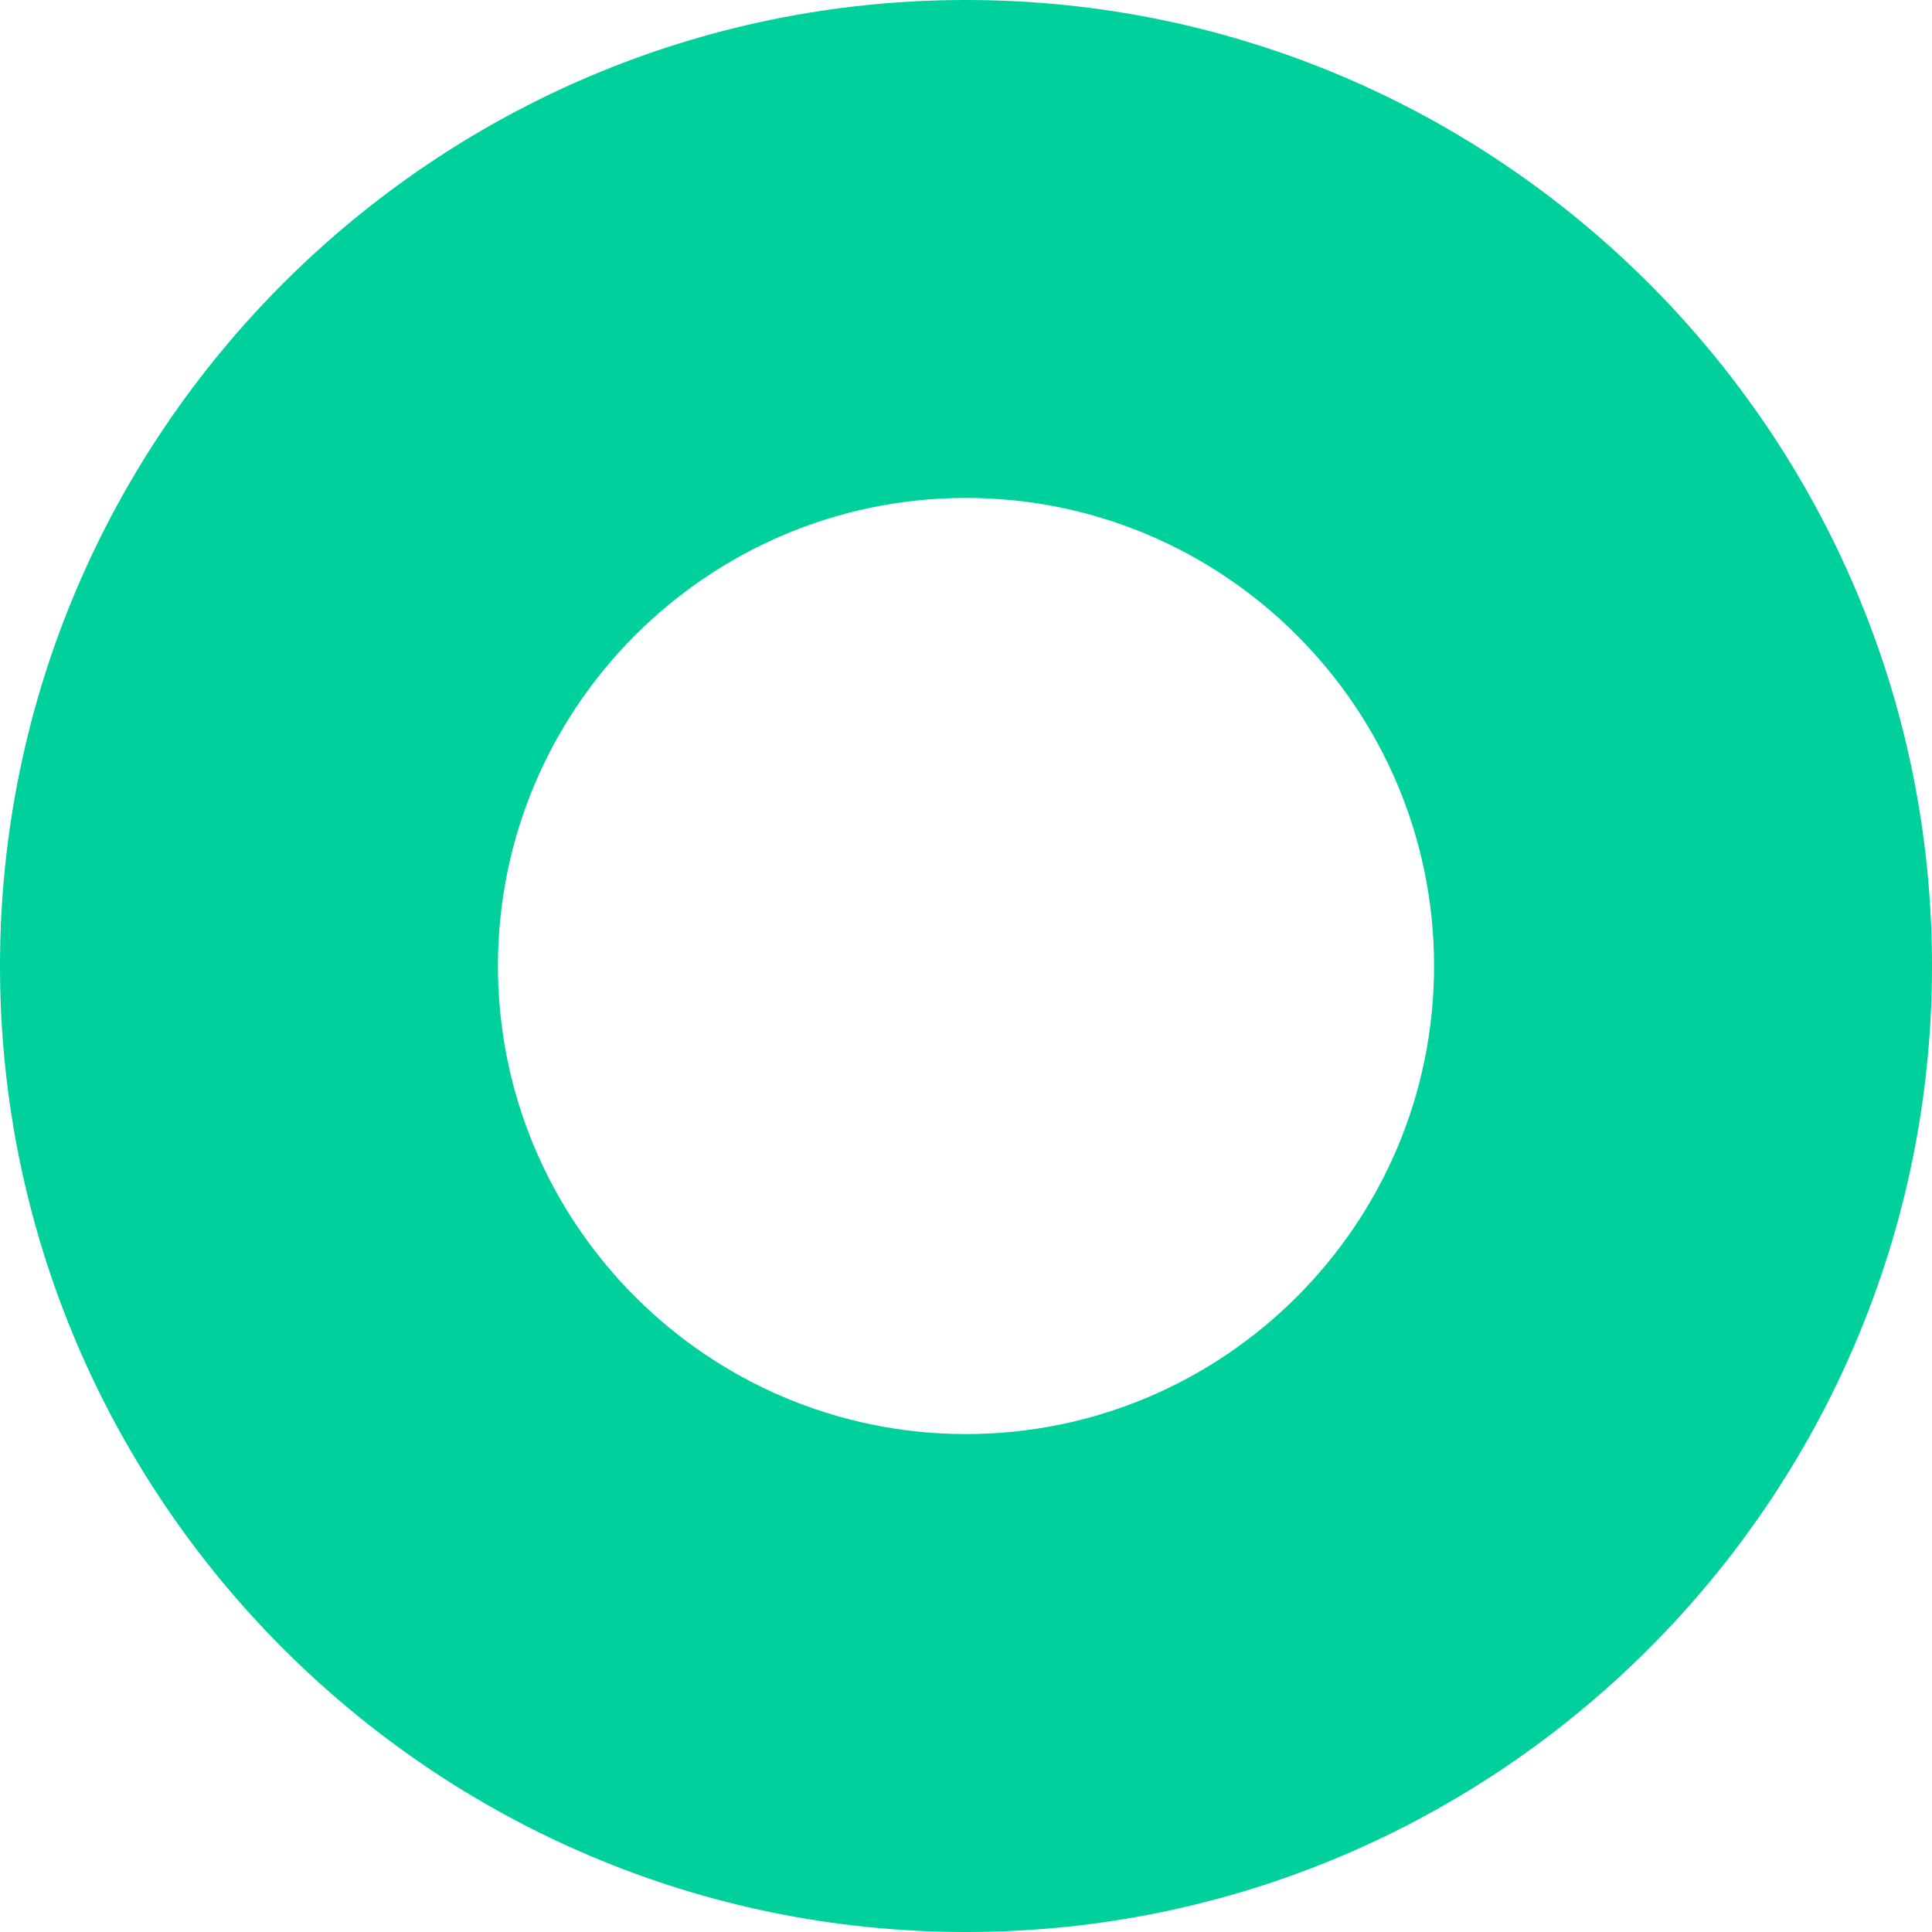 <?xml version="1.0" encoding="utf-8"?>
<!-- Generator: Adobe Illustrator 21.0.2, SVG Export Plug-In . SVG Version: 6.00 Build 0)  -->
<svg version="1.1" id="B3_Frame_5" xmlns="http://www.w3.org/2000/svg" xmlns:xlink="http://www.w3.org/1999/xlink" x="0px" y="0px"
	 viewBox="0 0 97 97" enable-background="new 0 0 97 97" xml:space="preserve">
<g id="P">
	<path fill="#00D09B" d="M48.5,97C21.757,97,0,75.243,0,48.5S21.757,0,48.5,0S97,21.757,97,48.5S75.243,97,48.5,97z M48.5,25
		C35.542,25,25,35.542,25,48.5S35.542,72,48.5,72S72,61.458,72,48.5S61.458,25,48.5,25z"/>
</g>
</svg>
